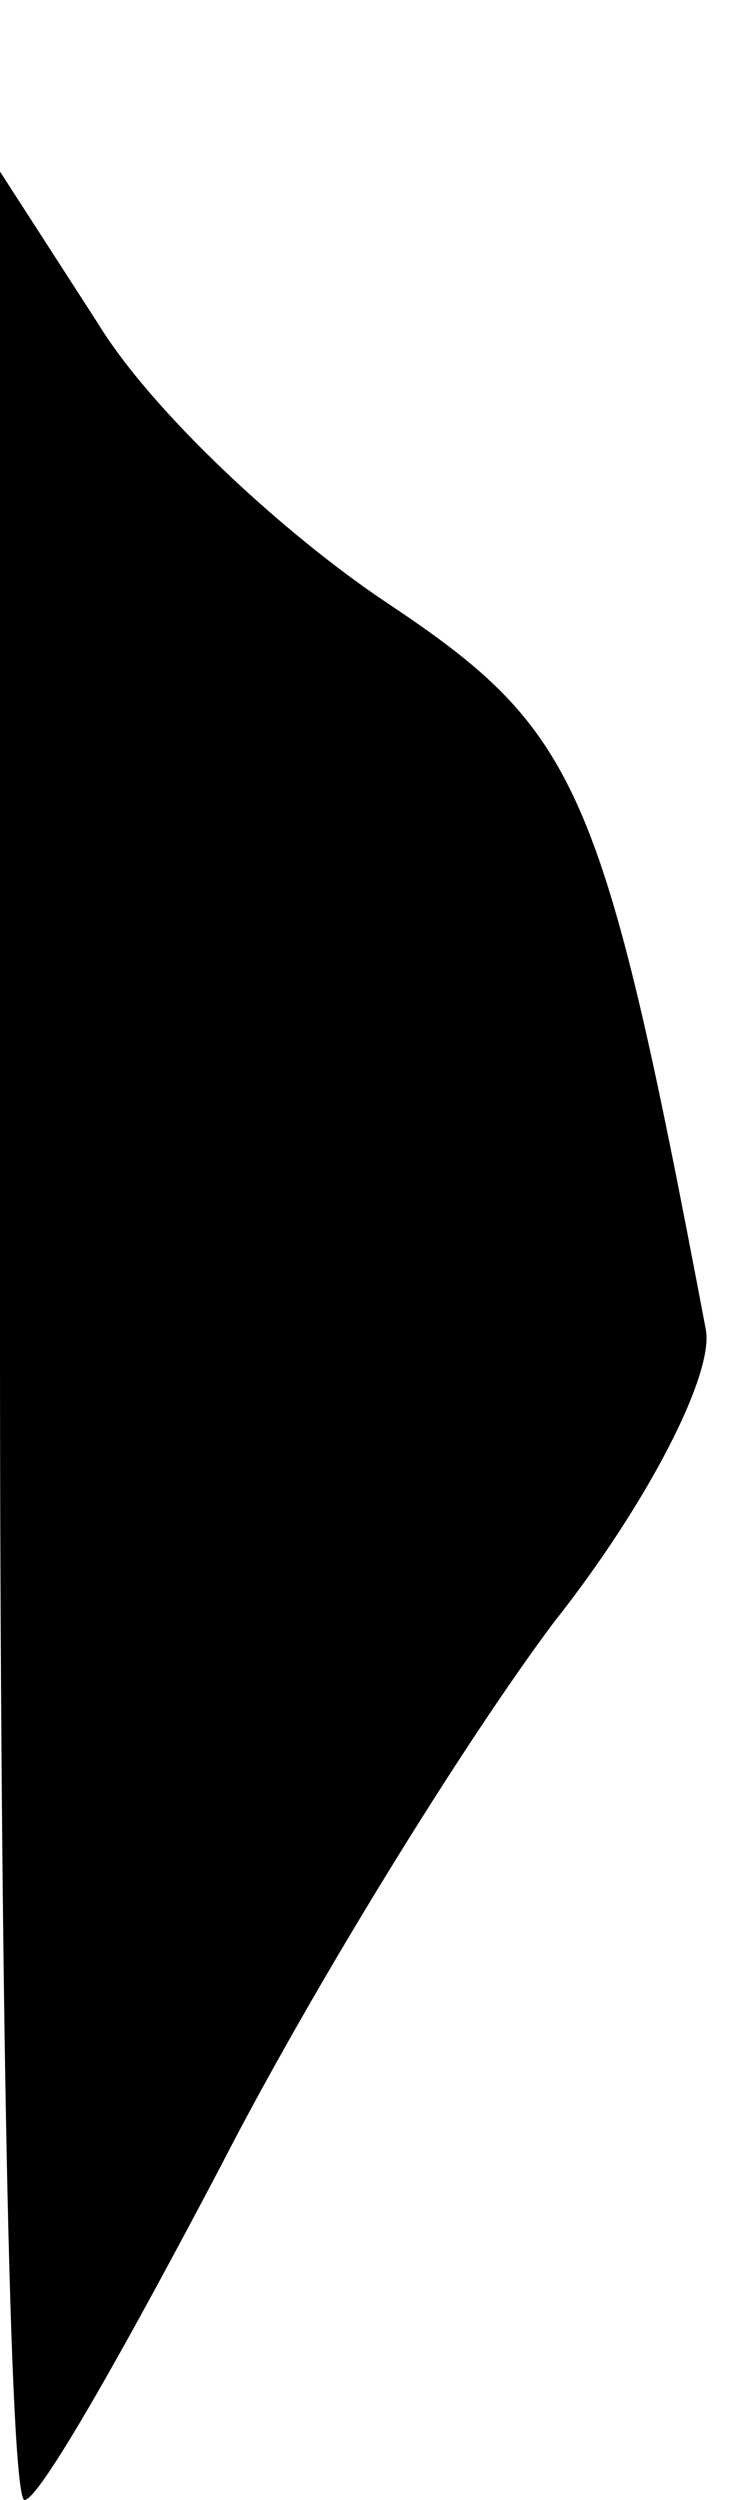 <?xml version="1.0" standalone="no"?>
<!DOCTYPE svg PUBLIC "-//W3C//DTD SVG 20010904//EN"
 "http://www.w3.org/TR/2001/REC-SVG-20010904/DTD/svg10.dtd">
<svg version="1.0" xmlns="http://www.w3.org/2000/svg"
 width="15pt" height="51pt" viewBox="0 0 15 51"
 preserveAspectRatio="xMidYMid meet">
<g transform="translate(0,51) scale(0.1,-0.1)"
fill="#000000" stroke="none">
<path fill="#000000" stroke="none" d="M0 238 c0 -131 2 -238 5 -238 3 0 20
30 40 68 19 37 50 87 68 111 19 24 33 51 31 60 -21 111 -26 122 -65 148 -21
14 -48 39 -59 57 l-20 31 0 -237z"/>
</g>
</svg>

